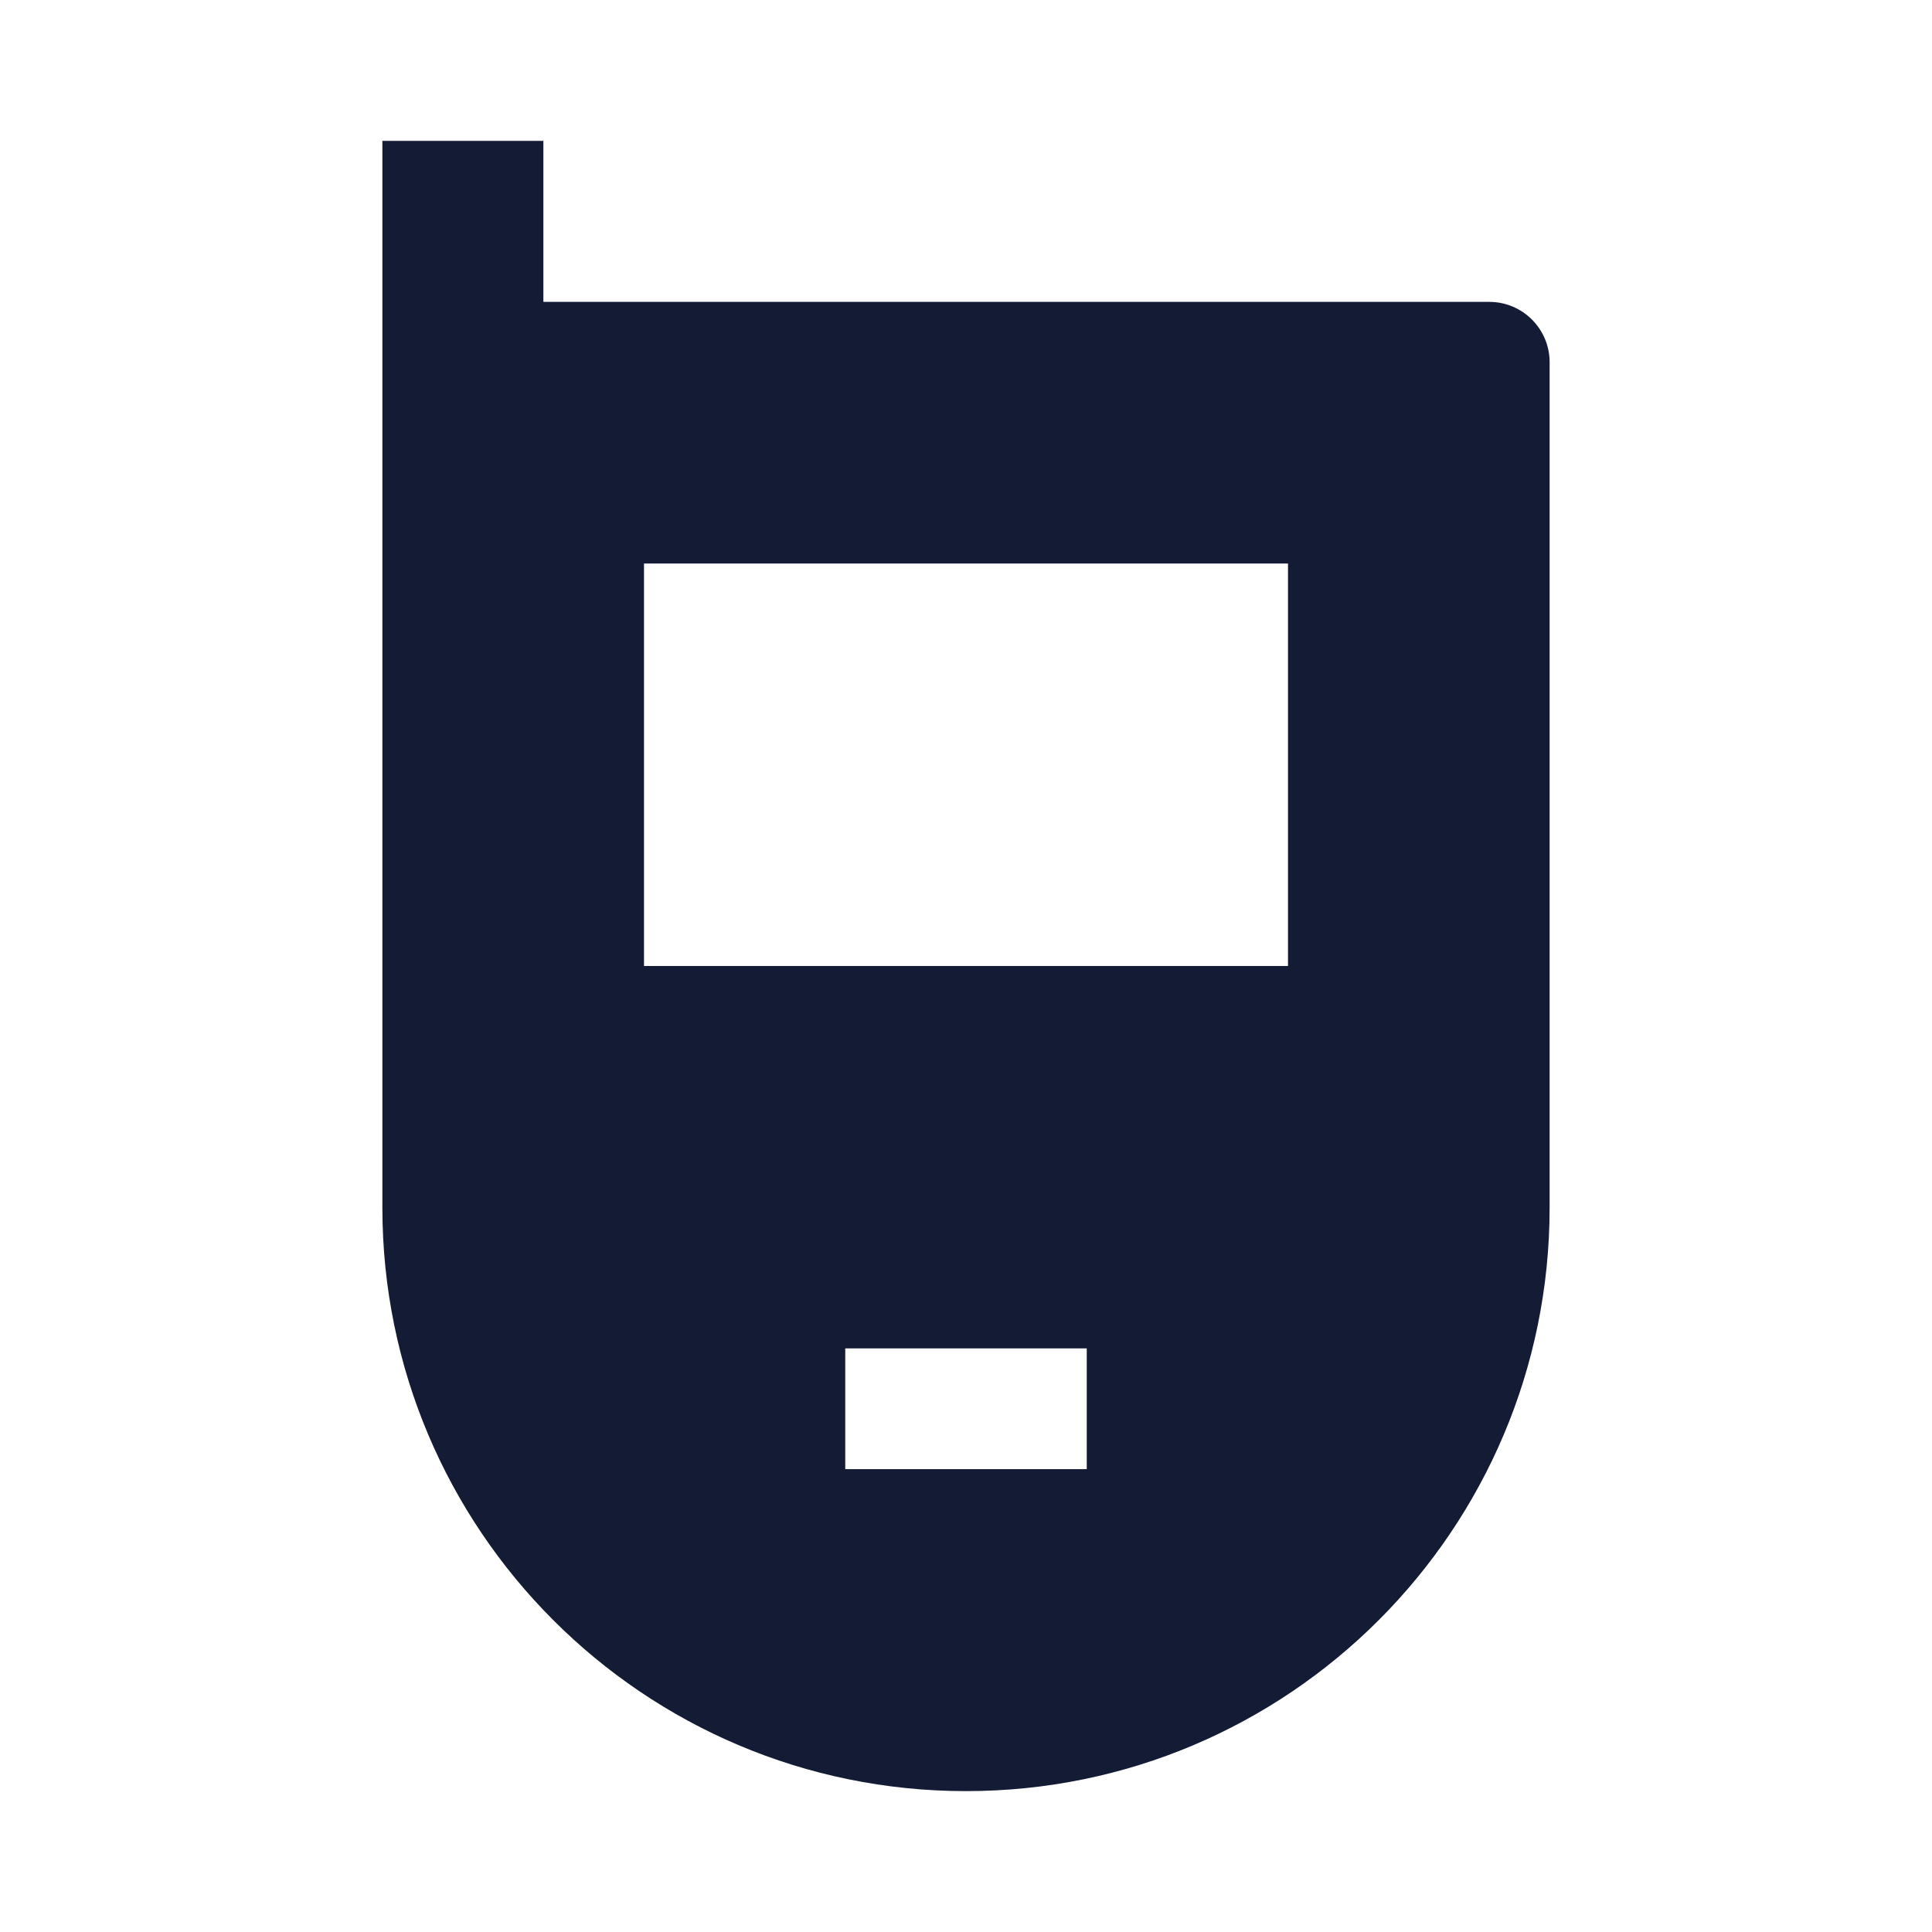 <svg width="24" height="24" viewBox="0 0 24 24" fill="none" xmlns="http://www.w3.org/2000/svg">
<path fill-rule="evenodd" clip-rule="evenodd" d="M6.75 3.75L6.75 1.75H4.75V15C4.75 19.004 7.996 22.25 12 22.25C16.004 22.25 19.25 19.004 19.25 15V4.5C19.25 4.086 18.914 3.75 18.5 3.75H6.75ZM16 7H8V12H16V7ZM10.5 16.75V18.25H13.5V16.75H10.5Z" fill="#141B34"/>
</svg>
